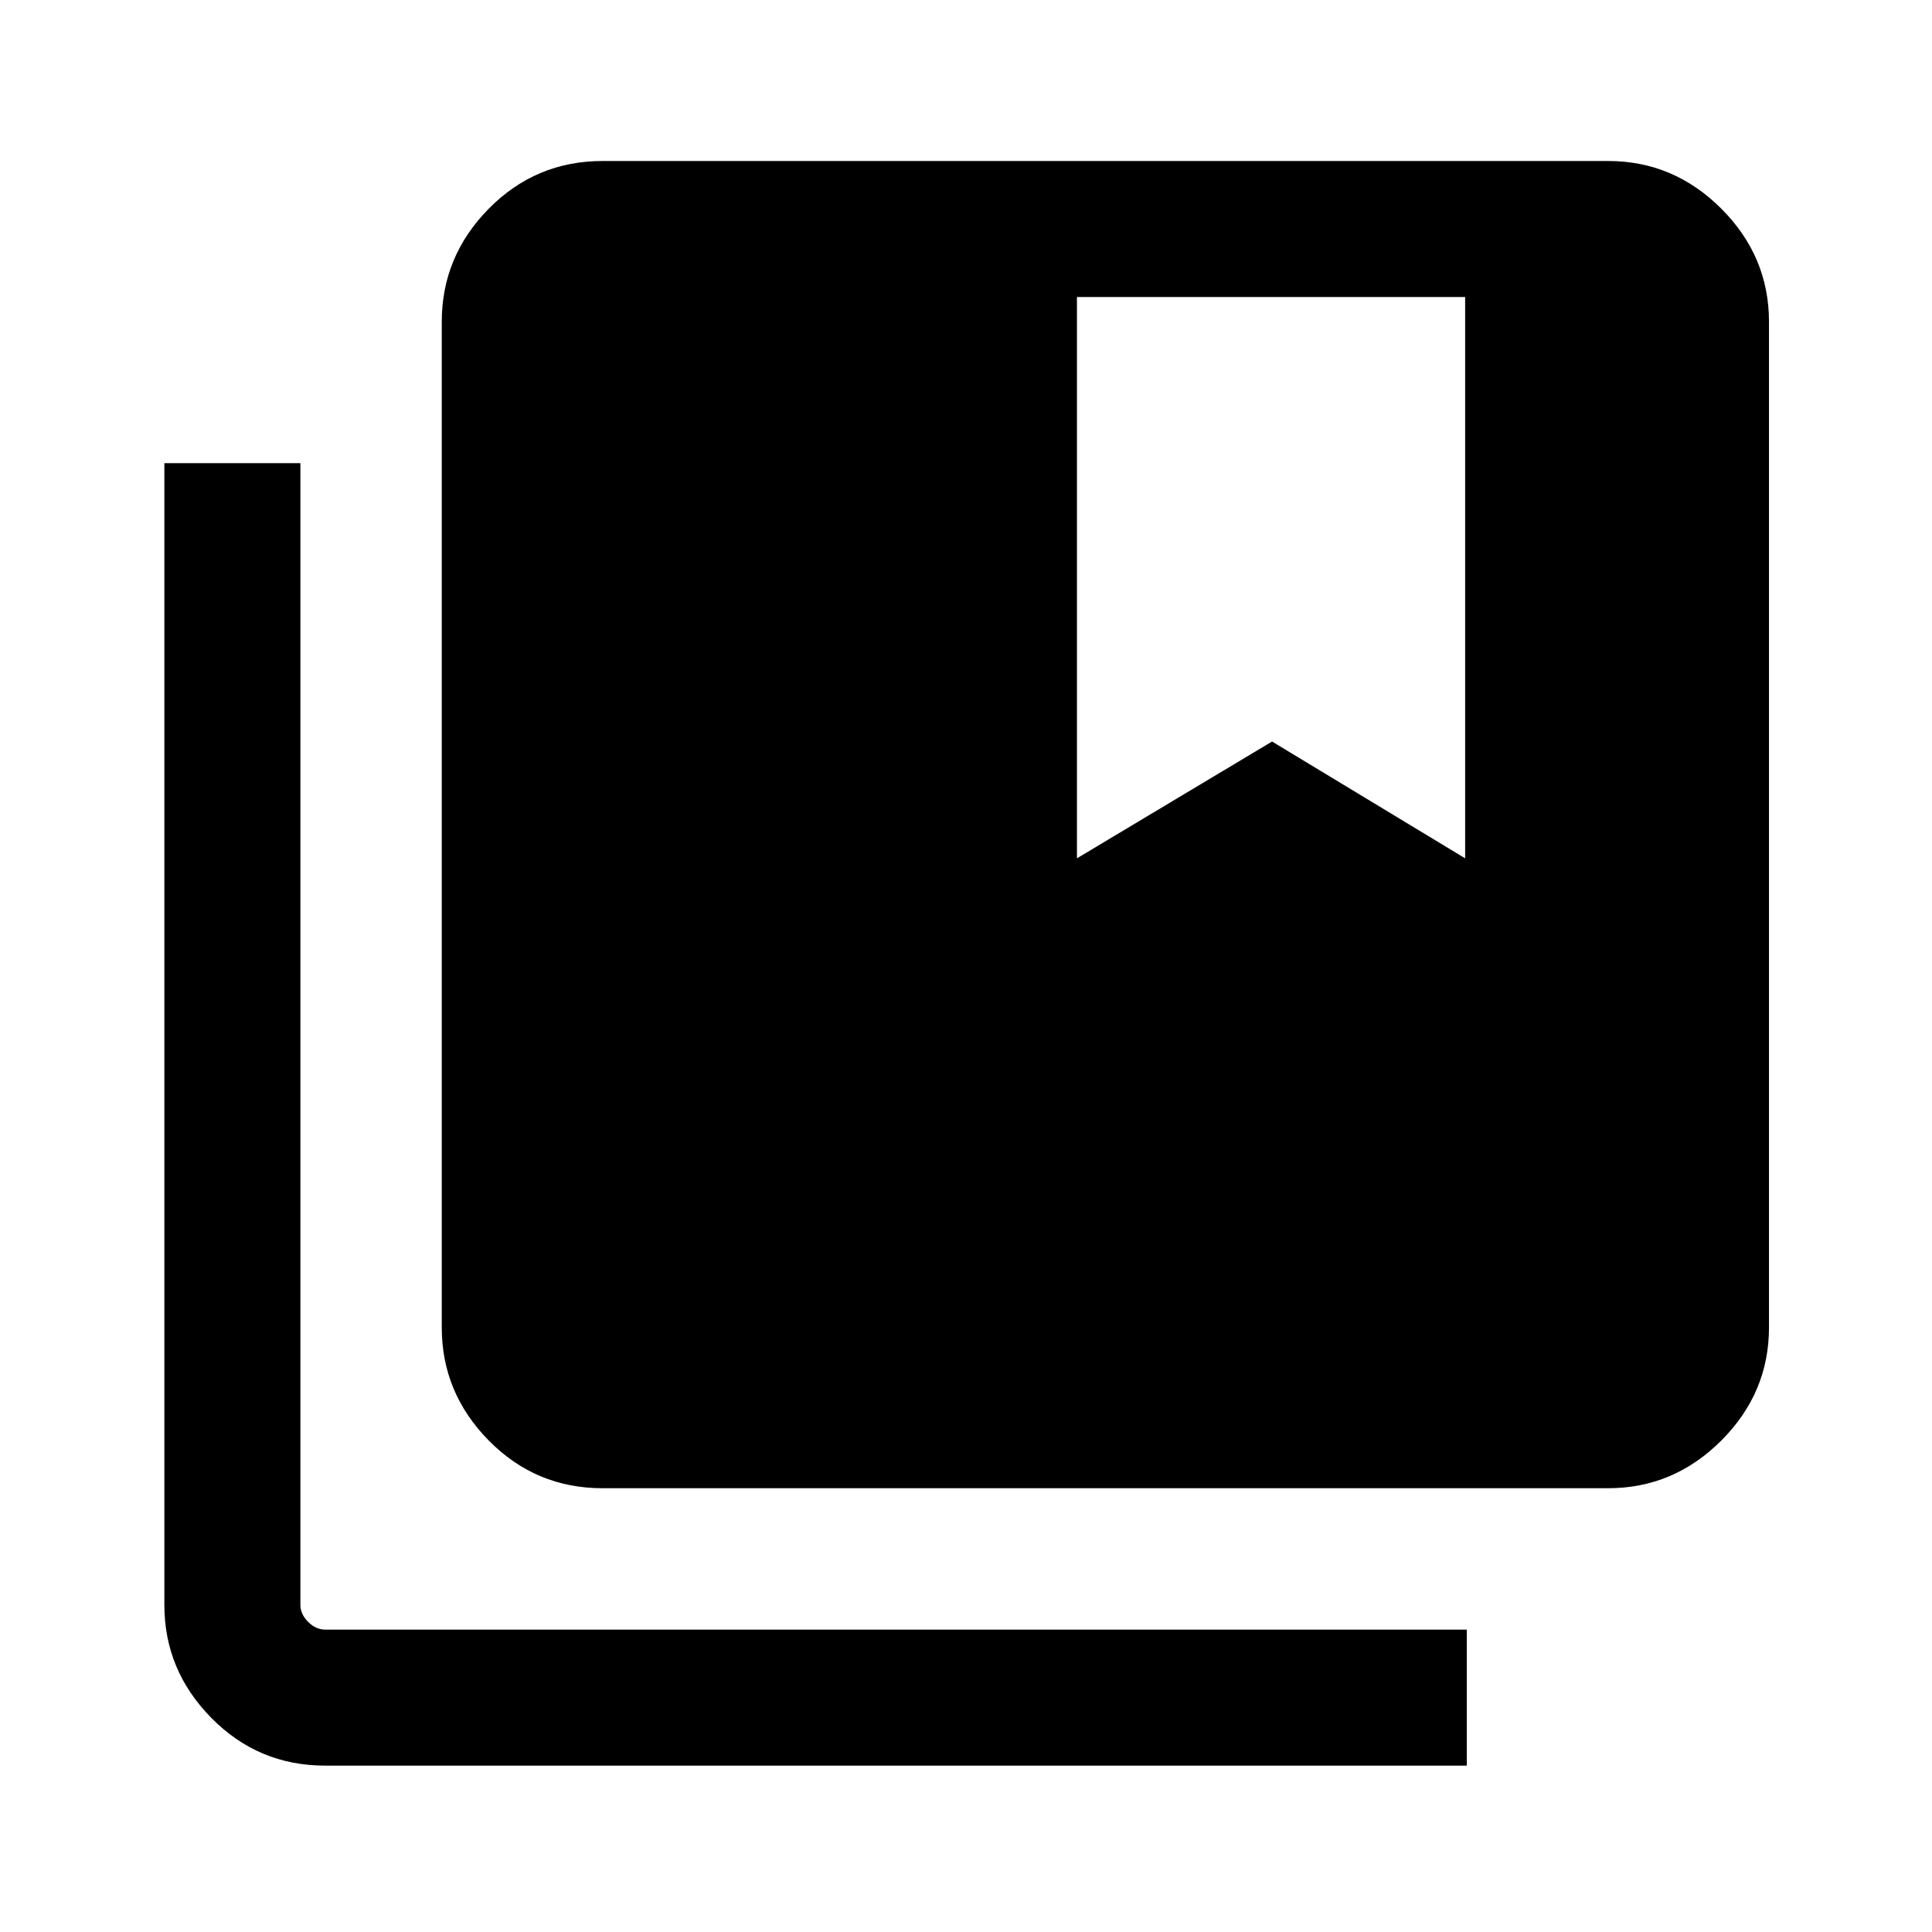 <svg xmlns="http://www.w3.org/2000/svg" height="40" viewBox="0 -960 960 960" width="40"><path d="M161.57-82.67q-33.18 0-56.54-23.69t-23.36-56.21v-567.28h67.59v567.28q0 4.62 3.84 8.47 3.85 3.84 8.47 3.84h567.27v67.59H161.57Zm137.84-137.84q-33.18 0-56.54-23.7-23.36-23.69-23.36-56.2V-800.1q0-32.51 23.36-56.21Q266.23-880 299.41-880H799.1q32.51 0 56.21 23.69Q879-832.61 879-800.1v499.69q0 32.51-23.69 56.2-23.7 23.7-56.21 23.7H299.41Zm235.72-313 96.95-58.03 95.94 58.03v-278.9H535.13v278.9Z"/></svg>